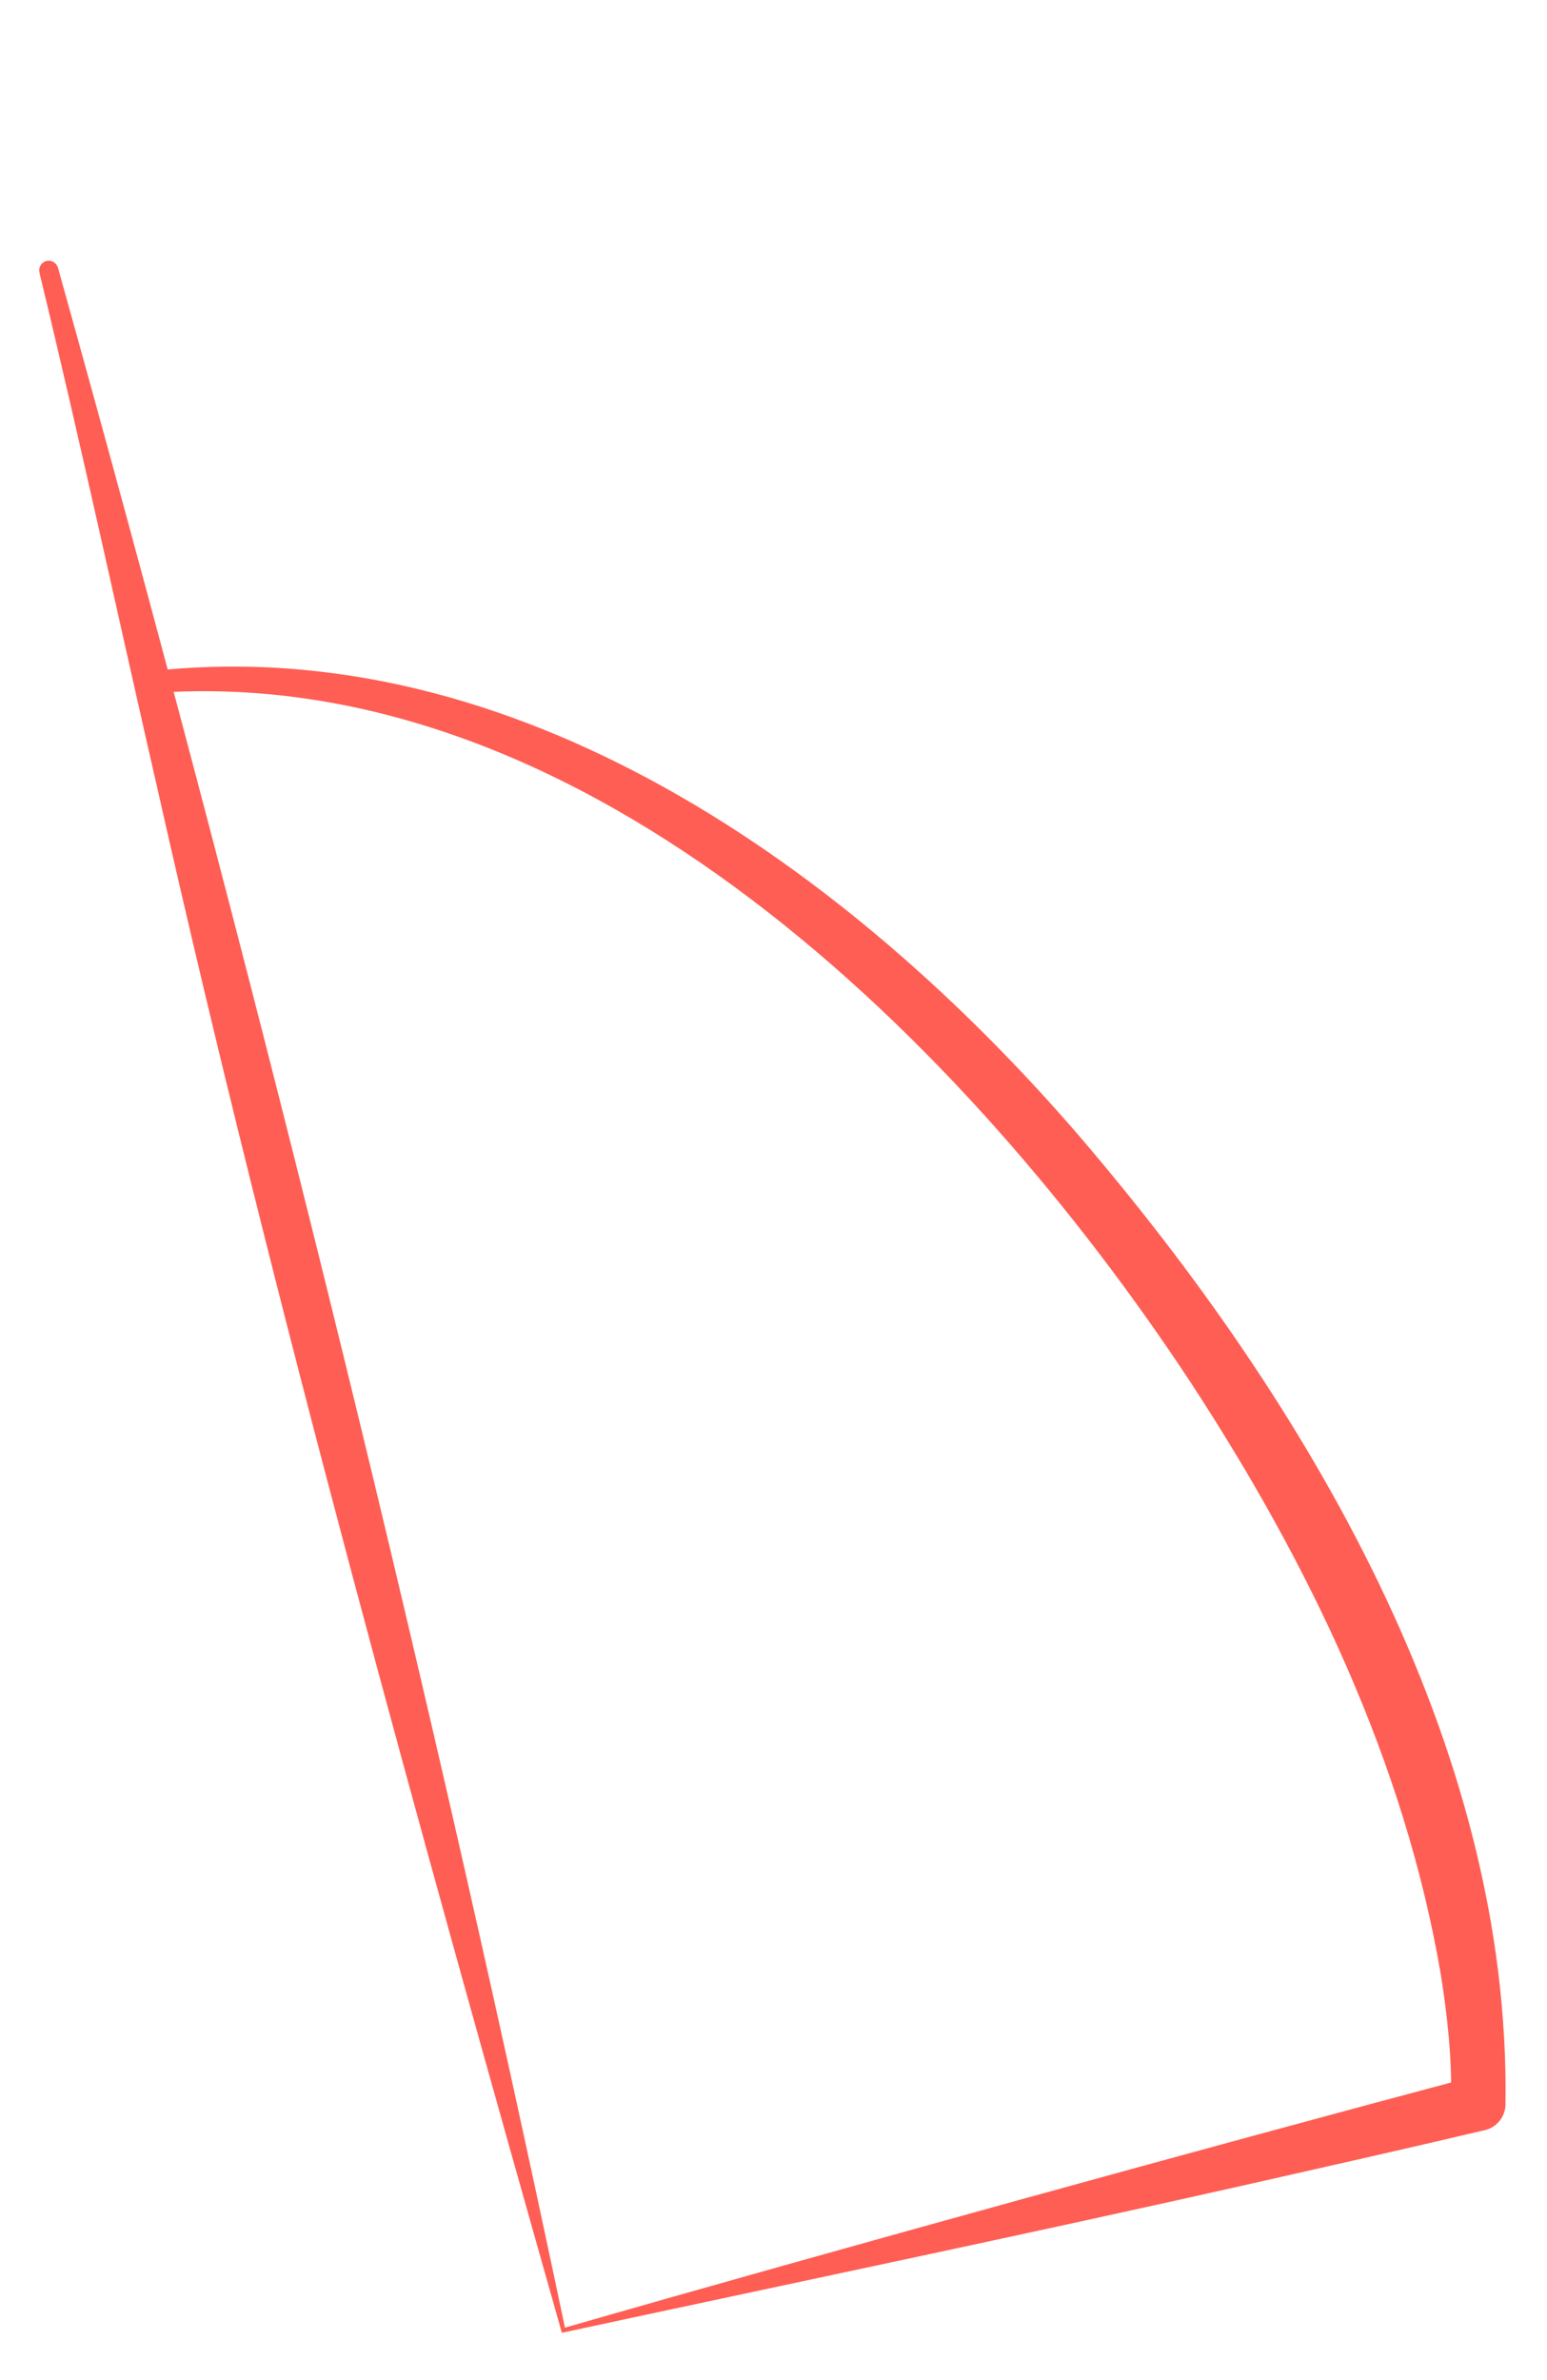 <svg width="104" height="160" viewBox="0 0 104 160" fill="none" xmlns="http://www.w3.org/2000/svg">
<g clip-path="url(#clip0_5_12947)">
<path d="M37.772 156.82C28.124 122.746 18.498 88.097 10.664 53.371C7.975 41.638 5.457 29.92 2.652 18.331L3.903 18.017L5.594 24.945C7.301 31.703 9.119 38.991 10.901 45.678L10.04 45.132C34.701 42.313 57.147 58.506 72.495 76.3C87.798 94.157 101.612 117.311 101.207 141.573C101.143 142.377 100.572 143.026 99.82 143.197C94.573 144.437 89.329 145.615 84.087 146.802C69.796 150.031 52.16 153.721 37.772 156.82ZM37.98 156.475C55.79 151.35 81.309 144.316 98.926 139.627L97.539 141.251C97.634 138.554 97.307 135.557 96.876 132.826C94.451 118.443 87.974 105.053 80.032 92.915C65.146 70.318 39.501 44.464 10.327 46.588C9.945 46.669 9.548 46.424 9.466 46.042C8.362 41.42 7.275 36.783 6.133 32.172L4.422 25.249L2.664 18.338C2.559 17.983 2.776 17.635 3.114 17.545C3.462 17.452 3.81 17.669 3.903 18.017C16.724 63.974 28.13 109.669 37.98 156.475Z" fill="#FF5E54"/>
</g>
<defs>
<clipPath id="clip0_5_12947">
<rect width="68.21" height="146.4" fill="white" transform="translate(0.216 18.321) rotate(-15)"/>
</clipPath>
</defs>
</svg>
